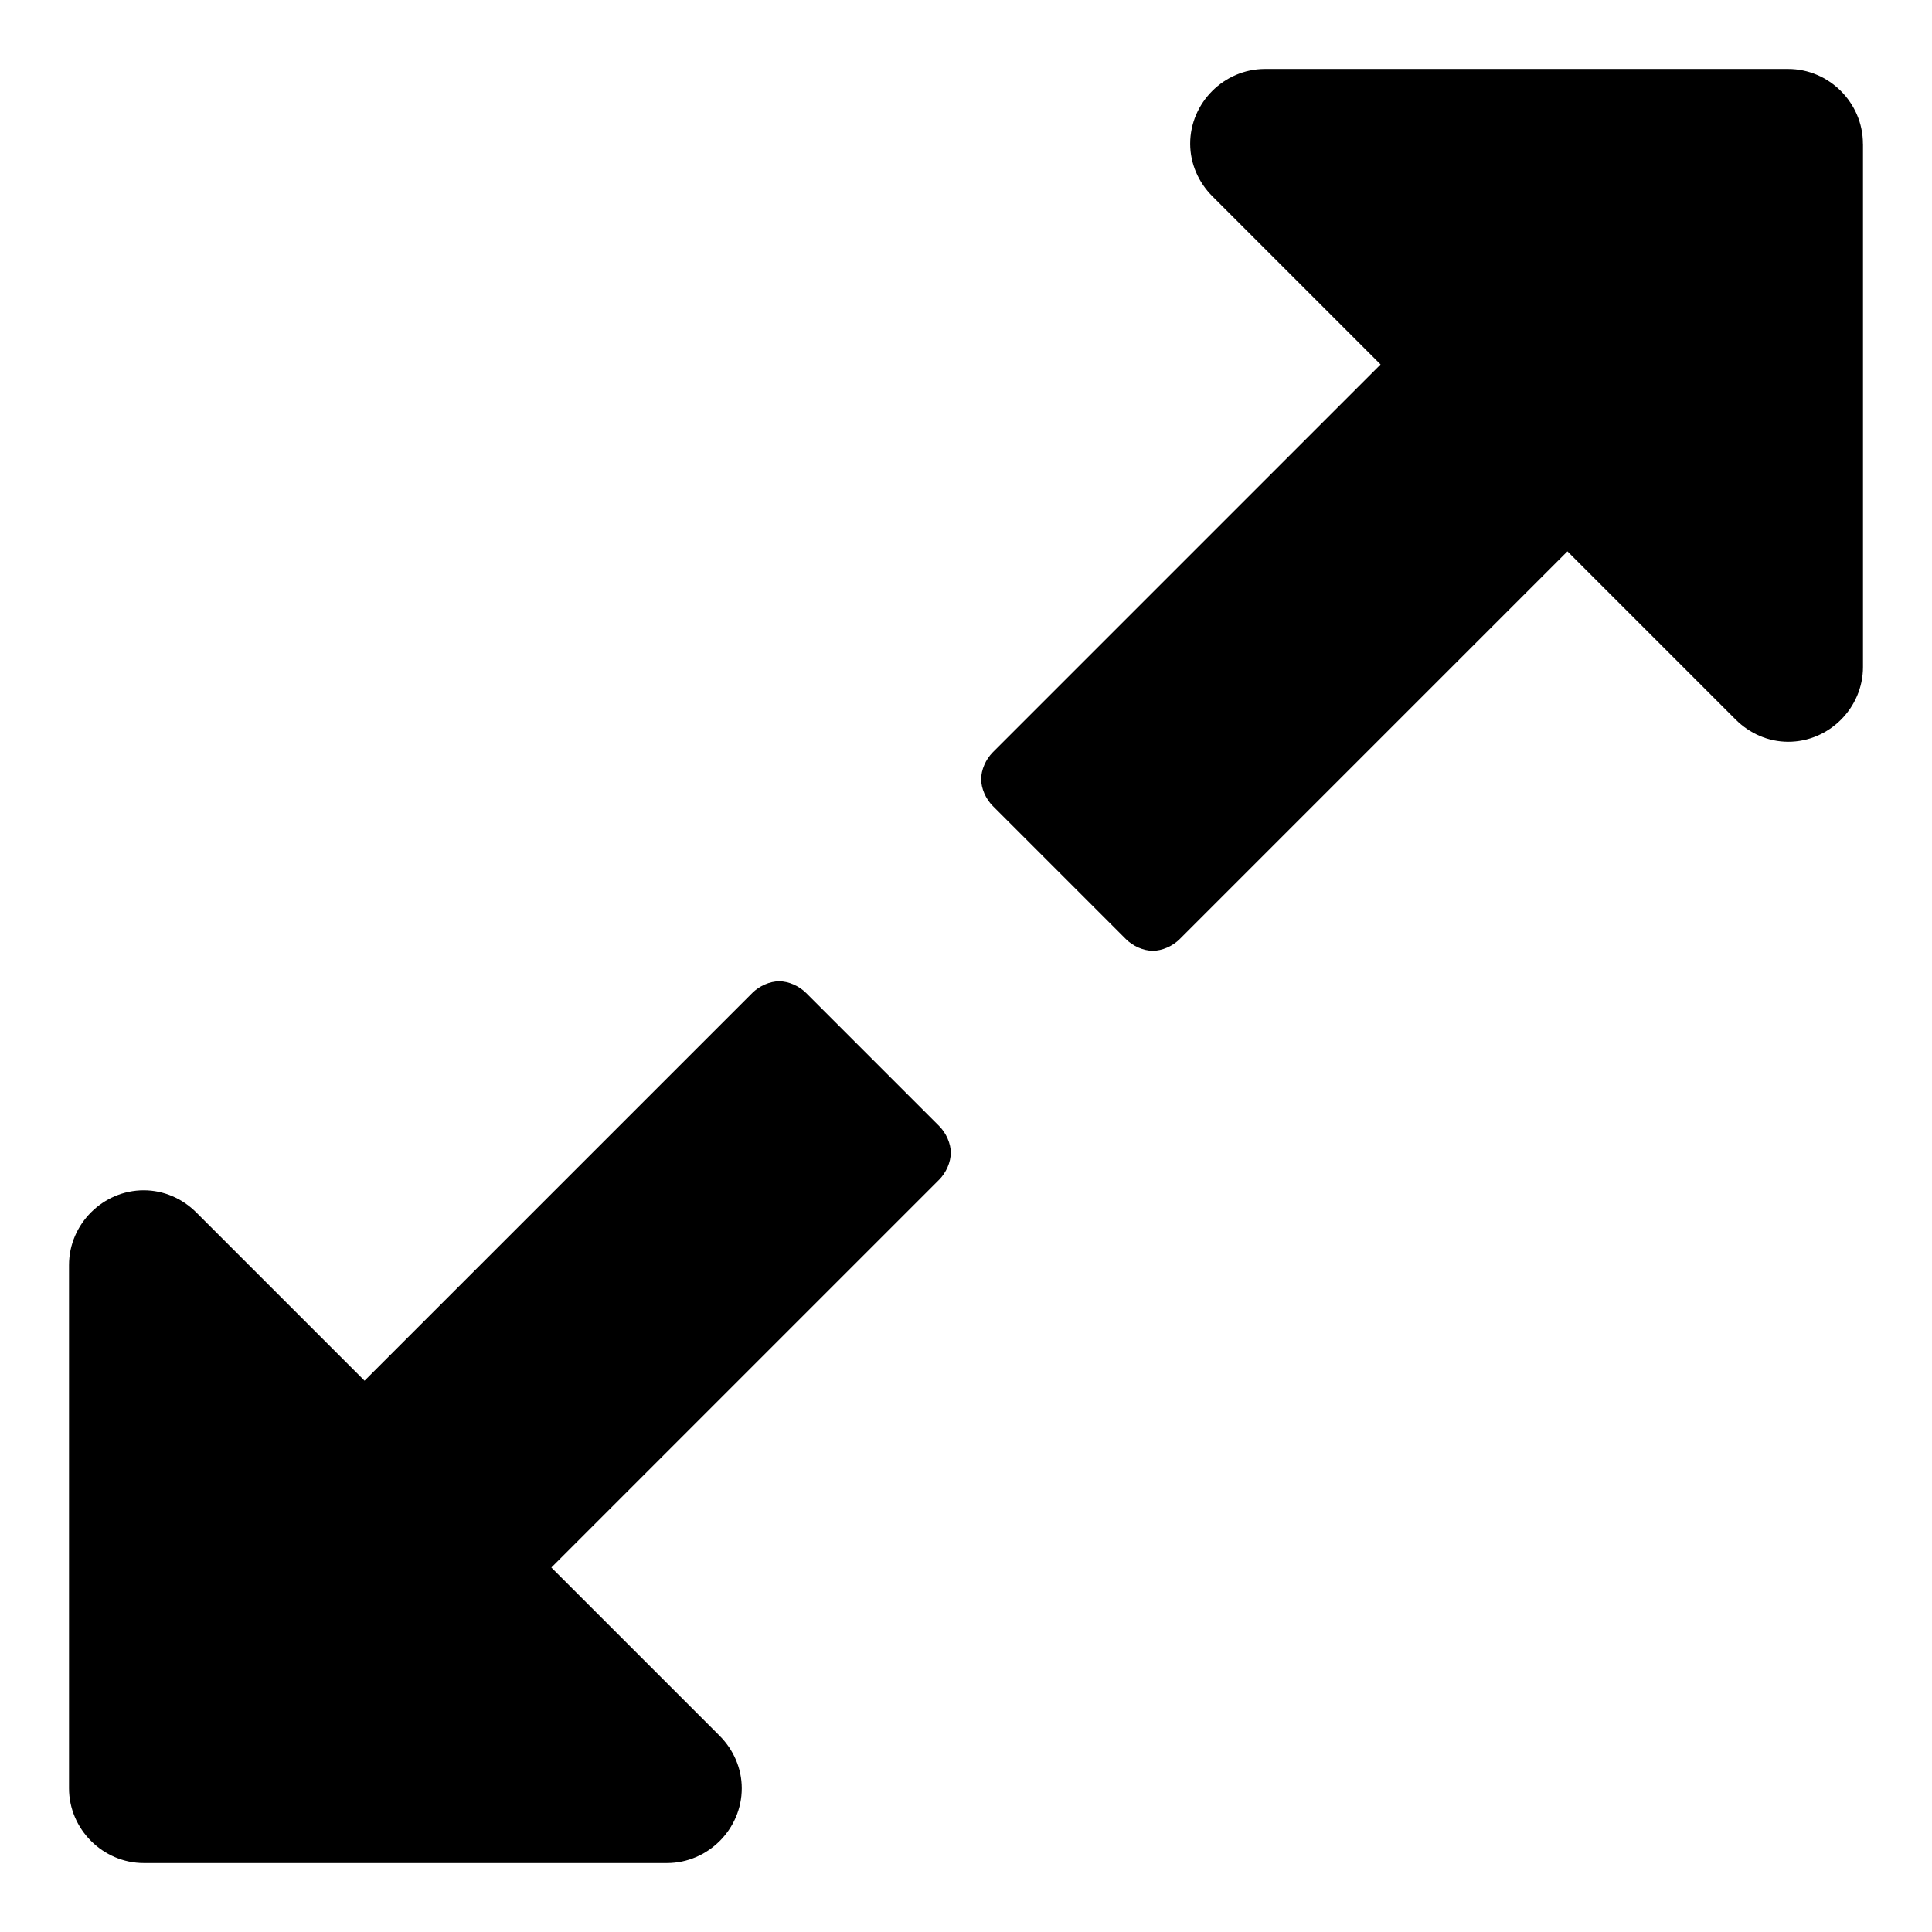 <?xml version="1.0" encoding="utf-8"?>
<!-- Generated by IcoMoon.io -->
<!DOCTYPE svg PUBLIC "-//W3C//DTD SVG 1.1//EN" "http://www.w3.org/Graphics/SVG/1.1/DTD/svg11.dtd">
<svg version="1.1" xmlns="http://www.w3.org/2000/svg" xmlns:xlink="http://www.w3.org/1999/xlink" width="32" height="32" viewBox="0 0 32 32">
<path d="M15.748 19.095c0 0.155-0.077 0.329-0.193 0.445l-6.423 6.423 2.786 2.786c0.232 0.232 0.368 0.542 0.368 0.871 0 0.677-0.561 1.238-1.238 1.238h-8.667c-0.677 0-1.238-0.561-1.238-1.238v-8.667c0-0.677 0.561-1.238 1.238-1.238 0.329 0 0.638 0.135 0.871 0.368l2.786 2.786 6.423-6.423c0.116-0.116 0.29-0.193 0.445-0.193s0.329 0.077 0.445 0.193l2.205 2.205c0.116 0.116 0.193 0.29 0.193 0.445zM30.857 2.381v8.667c0 0.677-0.561 1.238-1.238 1.238-0.329 0-0.638-0.135-0.871-0.368l-2.786-2.786-6.423 6.423c-0.116 0.116-0.29 0.193-0.445 0.193s-0.329-0.077-0.445-0.193l-2.205-2.205c-0.116-0.116-0.193-0.29-0.193-0.445s0.077-0.329 0.193-0.445l6.423-6.423-2.786-2.786c-0.232-0.232-0.368-0.542-0.368-0.871 0-0.677 0.561-1.238 1.238-1.238h8.667c0.677 0 1.238 0.561 1.238 1.238z"></path>
</svg>
